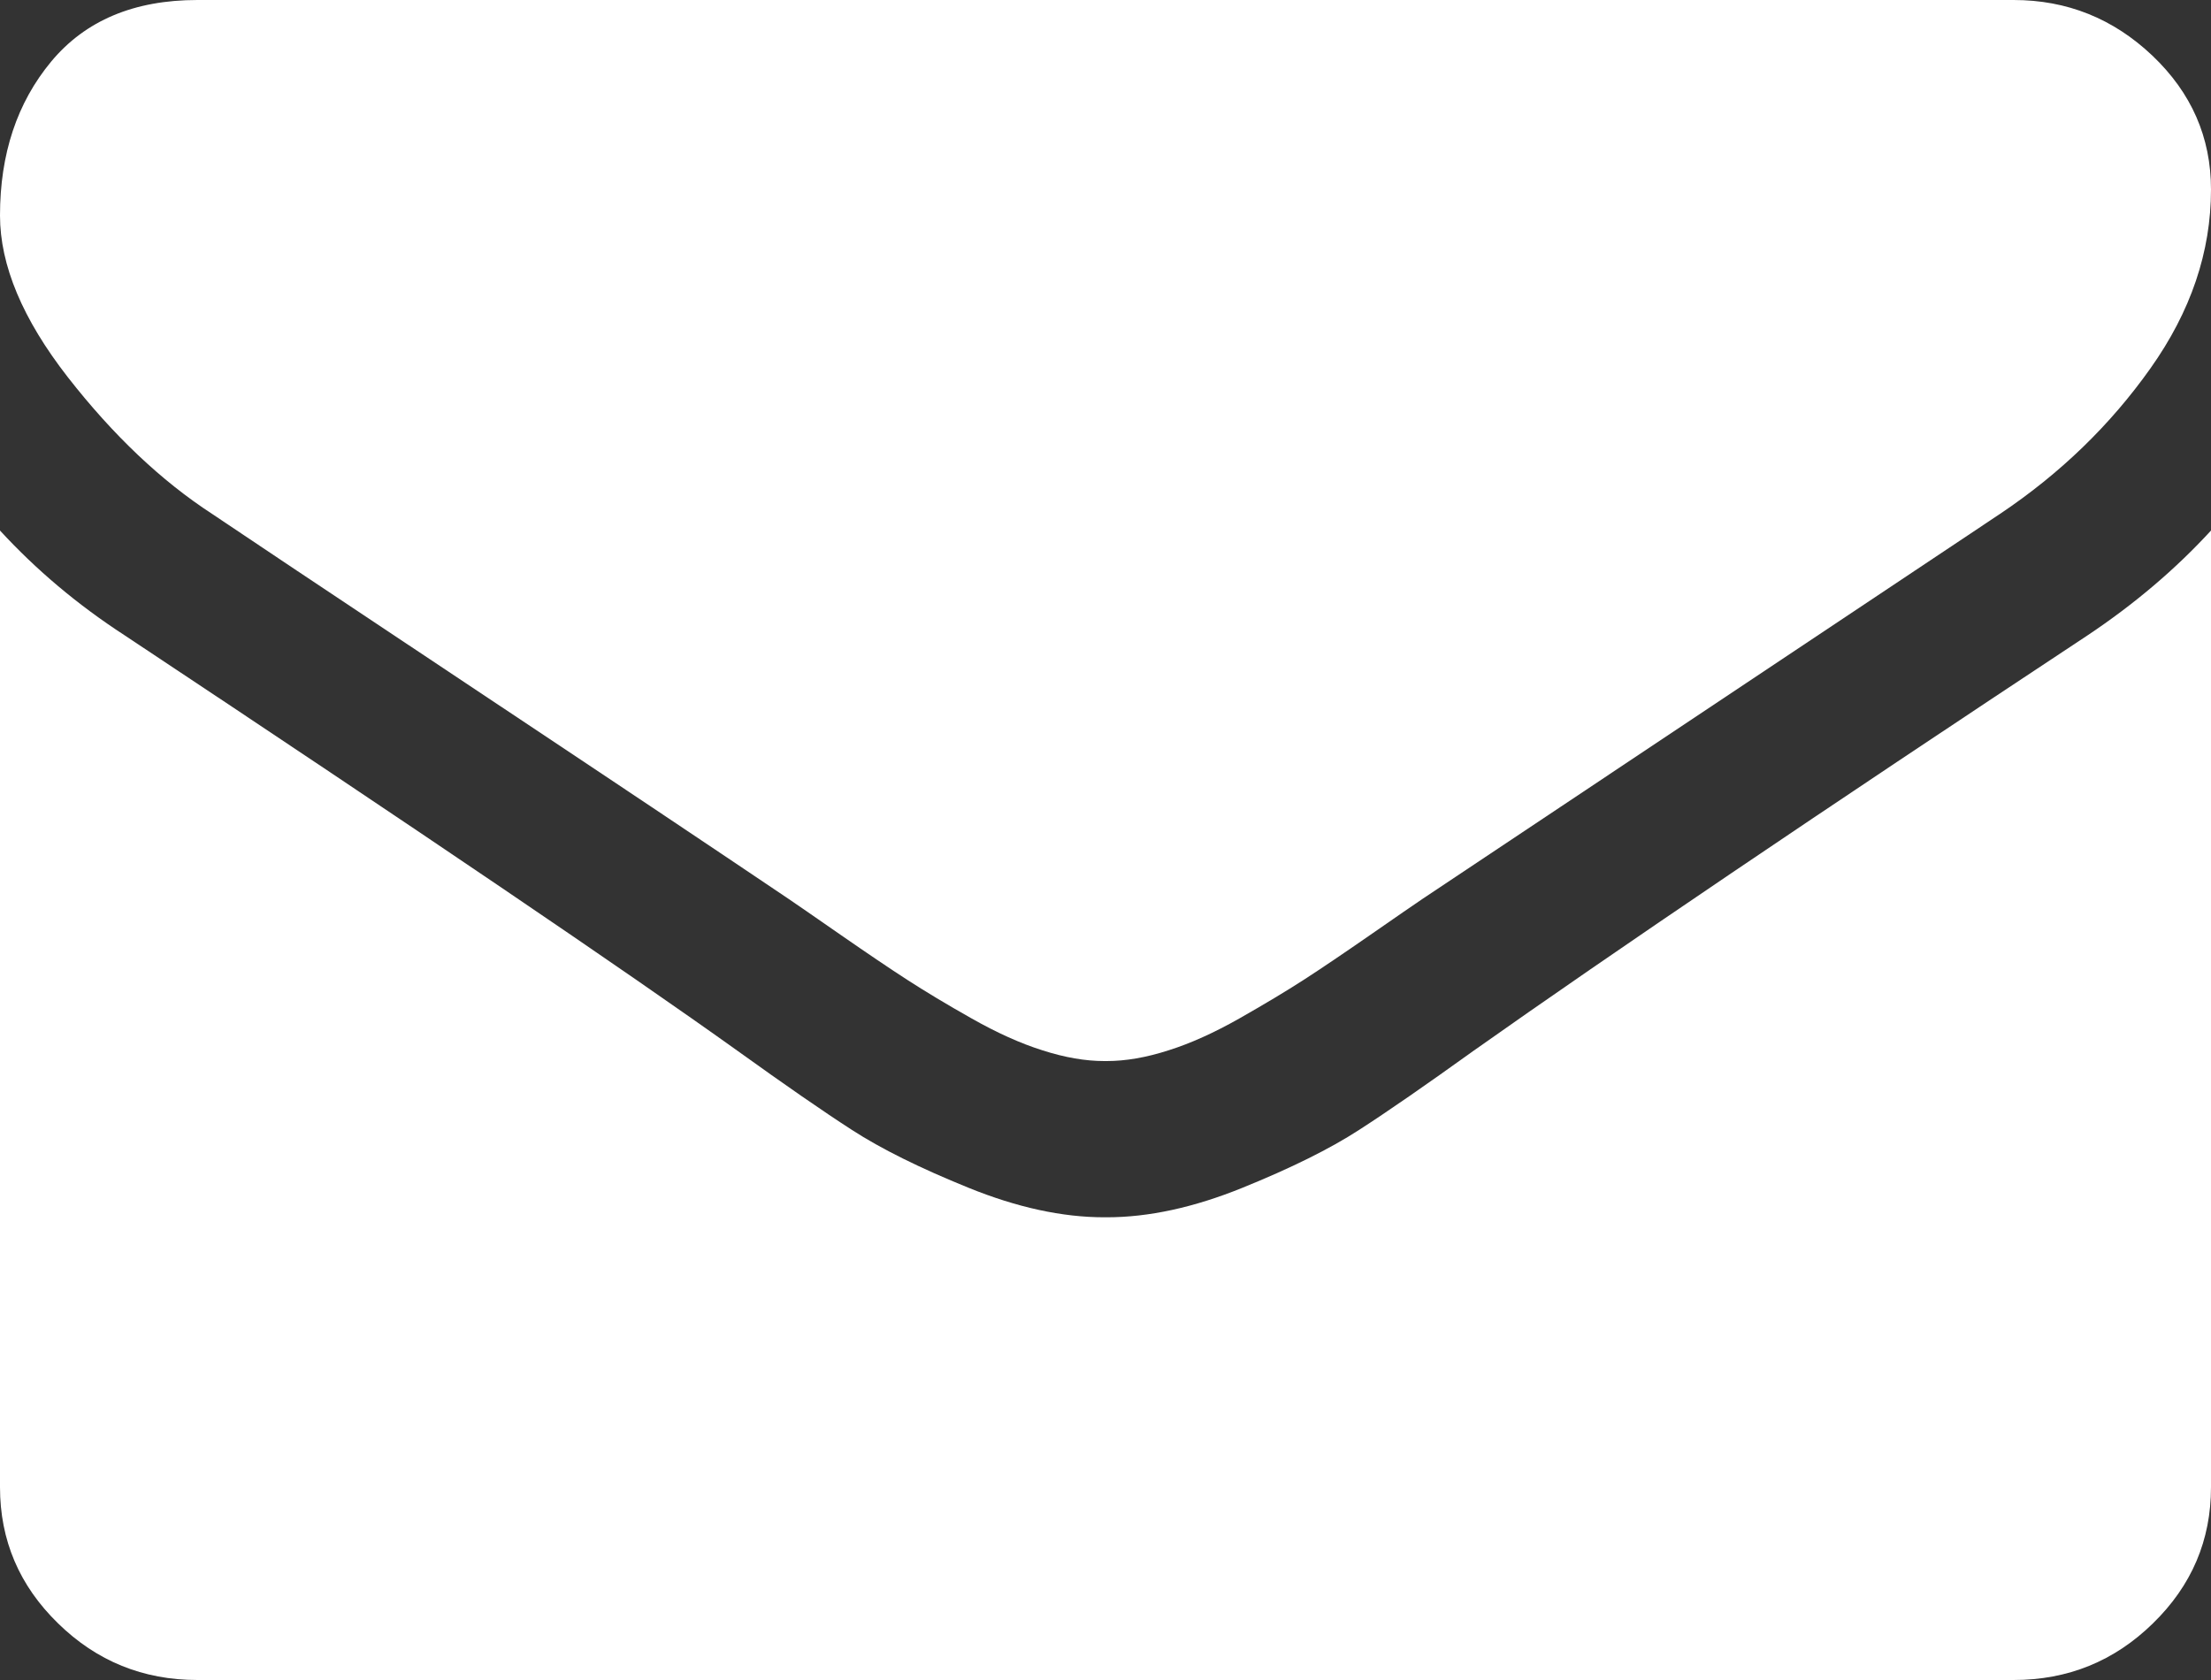 <?xml version="1.0" encoding="UTF-8"?>
<svg width="25px" height="19px" viewBox="0 0 25 19" version="1.1" xmlns="http://www.w3.org/2000/svg" xmlns:xlink="http://www.w3.org/1999/xlink">
    <rect x="0" y="0" width="25" height="19" fill="#333333" stroke="none"/>
    <!-- Generator: Sketch 59.1 (86144) - https://sketch.com -->
    <title>envelope</title>
    <desc>Created with Sketch.</desc>
    <g id="Symbols" stroke="none" stroke-width="1" fill="none" fill-rule="evenodd">
        <g id="Menu-sidebar" transform="translate(-49, -696)" fill="#FFFFFF" fill-rule="nonzero">
            <g id="Group-14" transform="translate(49, 696)">
                <g id="envelope">
                    <path d="M2.4,5.813 C2.716,6.027 3.669,6.663 5.259,7.721 C6.85,8.779 8.068,9.594 8.915,10.165 C9.008,10.228 9.205,10.364 9.507,10.574 C9.81,10.784 10.061,10.954 10.261,11.083 C10.461,11.212 10.702,11.358 10.986,11.518 C11.27,11.679 11.537,11.8 11.788,11.879 C12.04,11.96 12.272,12 12.486,12 L12.5,12 L12.514,12 C12.728,12 12.961,11.96 13.212,11.879 C13.463,11.8 13.73,11.679 14.014,11.518 C14.297,11.357 14.539,11.212 14.739,11.083 C14.939,10.954 15.19,10.784 15.493,10.574 C15.795,10.364 15.993,10.228 16.086,10.165 C16.941,9.594 19.118,8.143 22.614,5.812 C23.293,5.357 23.861,4.808 24.316,4.165 C24.772,3.522 25,2.848 25,2.143 C25,1.554 24.779,1.049 24.337,0.629 C23.895,0.21 23.372,0 22.768,0 L2.232,0 C1.516,0 0.965,0.232 0.579,0.696 C0.193,1.161 0,1.741 0,2.437 C0,3 0.256,3.61 0.767,4.266 C1.279,4.922 1.823,5.438 2.4,5.813 Z" id="Path"></path>
                    <path d="M23.605,7.185 C20.554,9.202 18.238,10.769 16.657,11.887 C16.127,12.268 15.697,12.566 15.367,12.779 C15.037,12.993 14.597,13.211 14.049,13.433 C13.5,13.656 12.989,13.767 12.514,13.767 L12.5,13.767 L12.486,13.767 C12.012,13.767 11.5,13.656 10.951,13.433 C10.403,13.211 9.963,12.993 9.633,12.779 C9.303,12.566 8.873,12.268 8.343,11.887 C7.087,10.988 4.776,9.42 1.409,7.185 C0.879,6.841 0.409,6.445 0,6 L0,16.819 C0,17.419 0.218,17.932 0.656,18.359 C1.093,18.787 1.618,19 2.232,19 L22.768,19 C23.382,19 23.907,18.787 24.344,18.359 C24.782,17.932 25,17.419 25,16.819 L25,6 C24.6,6.436 24.135,6.831 23.605,7.185 Z" id="Path"></path>
                </g>
            </g>
        </g>
    </g>
</svg>